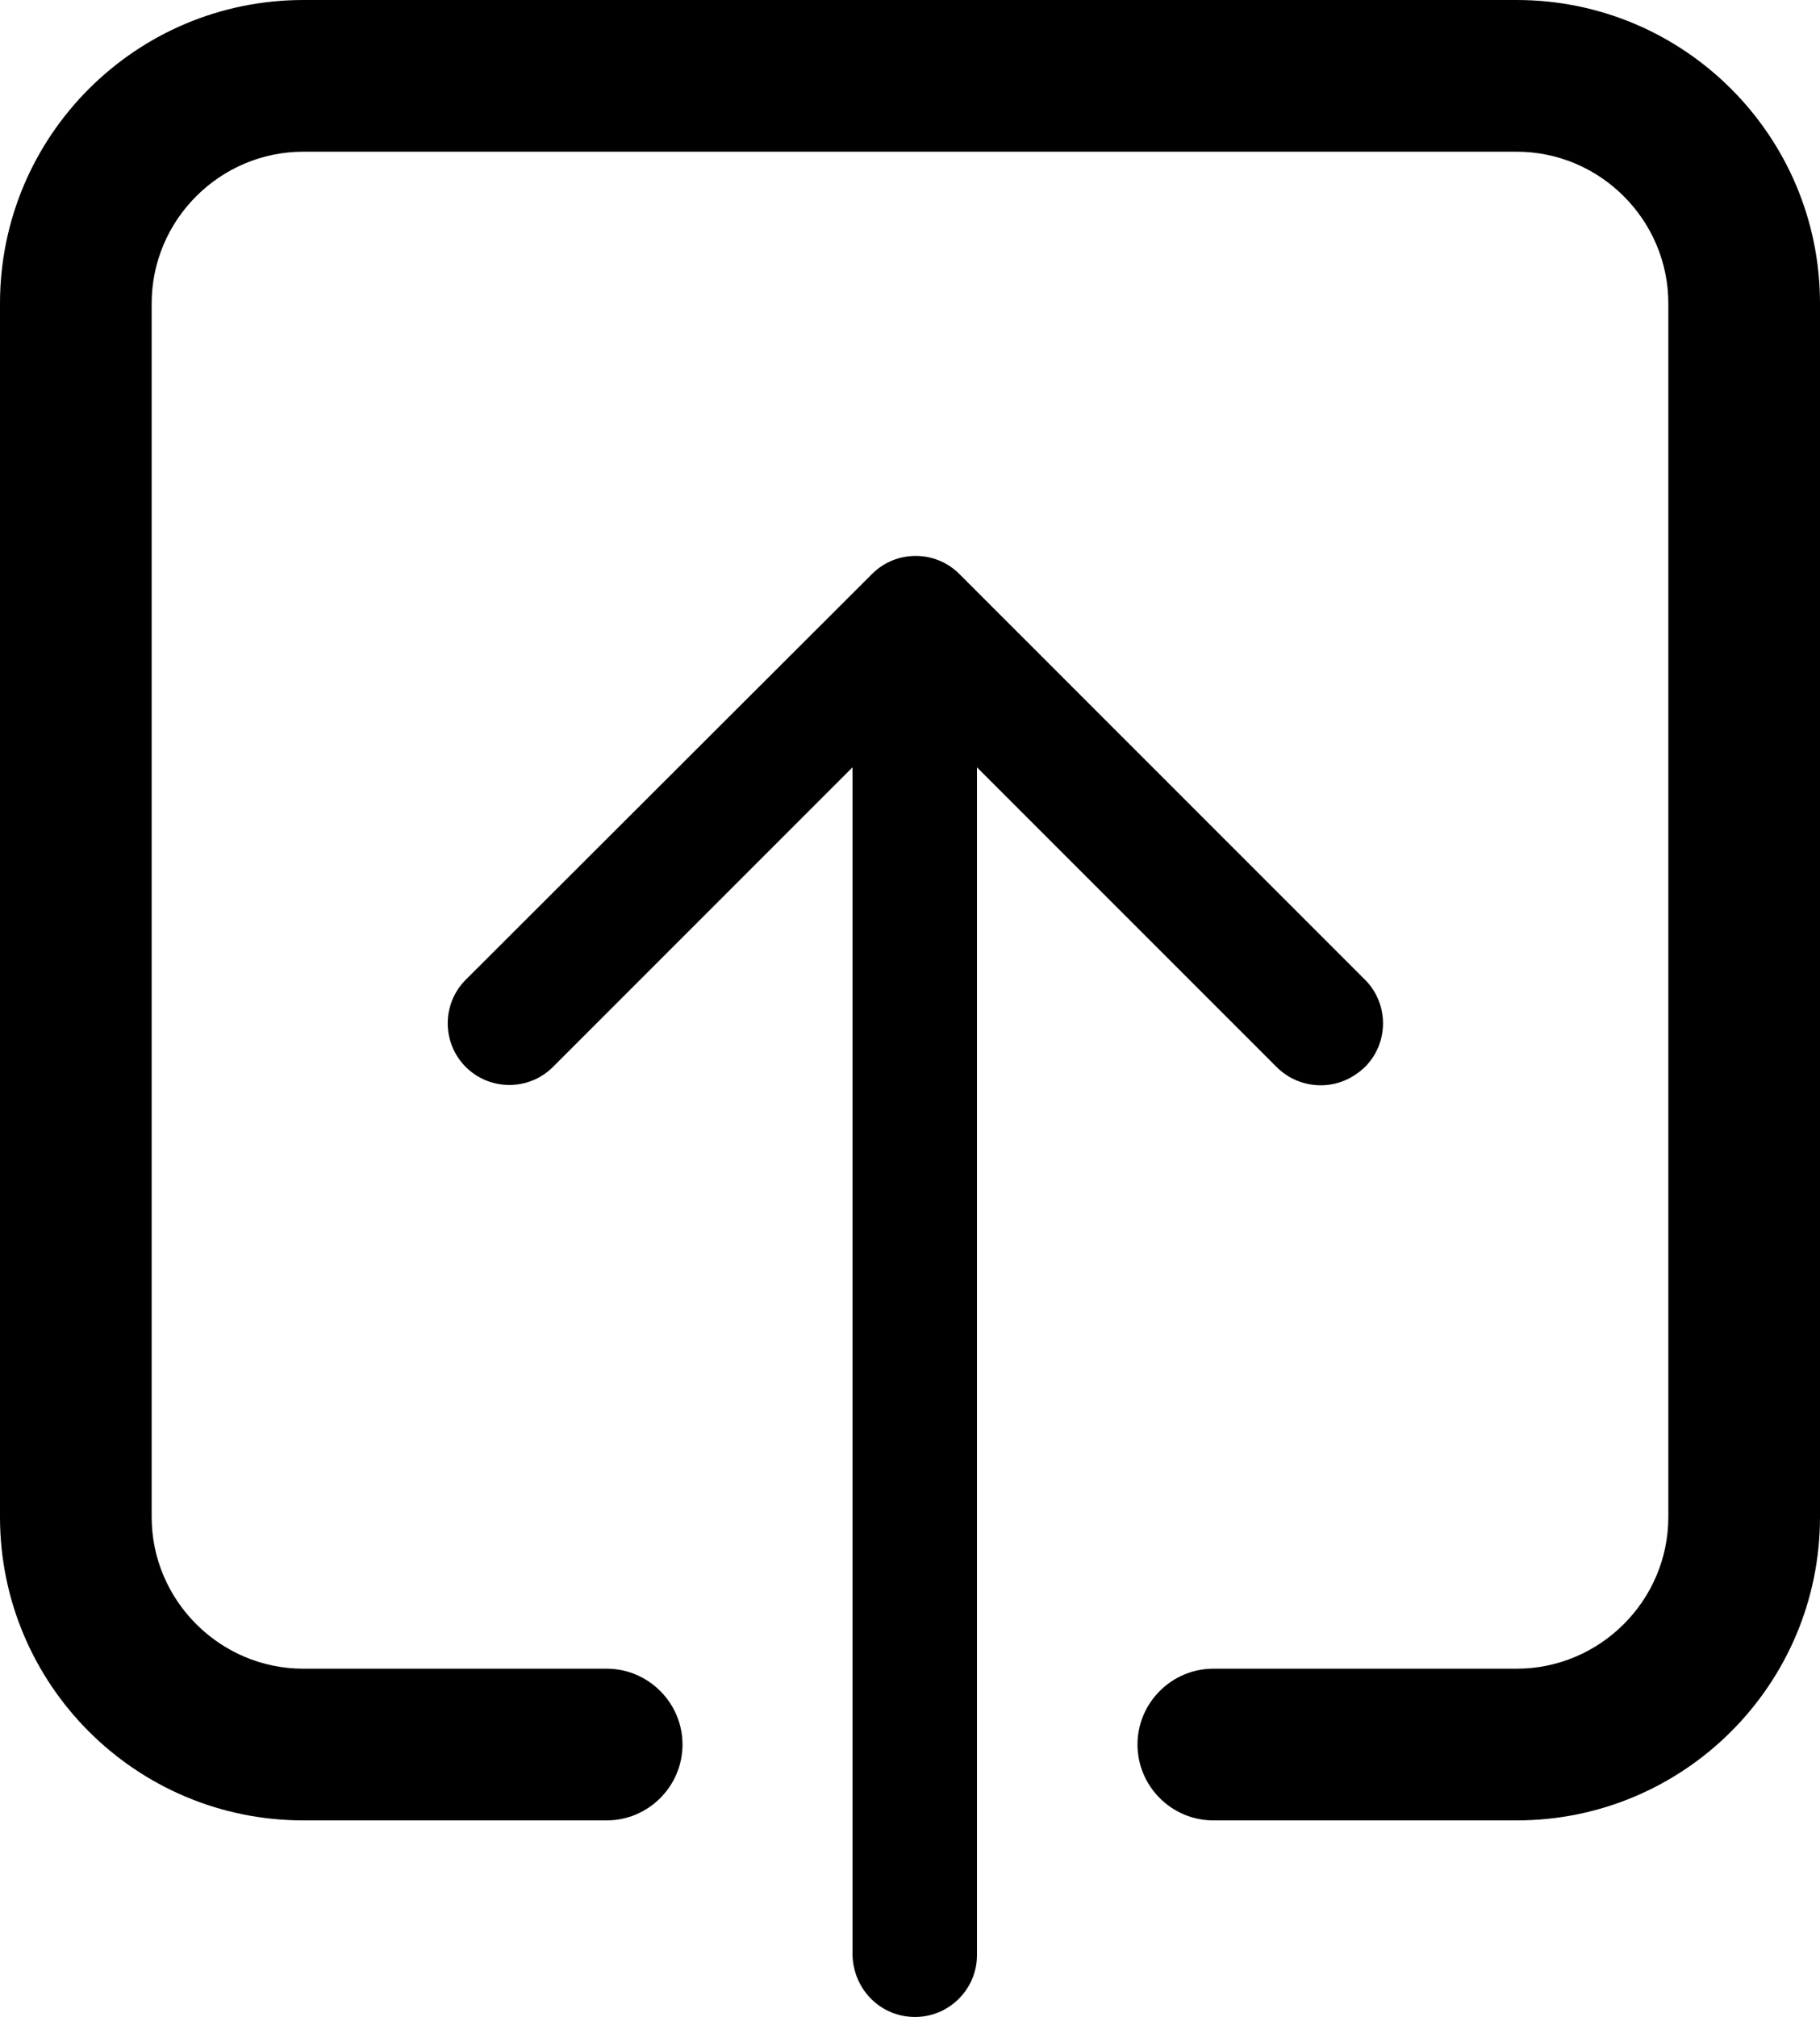 <?xml version="1.0" encoding="utf-8"?>
<!-- Generator: Adobe Illustrator 19.2.1, SVG Export Plug-In . SVG Version: 6.00 Build 0)  -->
<svg version="1.1" id="Isolation_Mode" xmlns="http://www.w3.org/2000/svg" xmlns:xlink="http://www.w3.org/1999/xlink" x="0px"
	 y="0px" viewBox="0 0 288 319.1" style="enable-background:new 0 0 288 319.1;" xml:space="preserve">
<g>
	<path d="M240,0H48C21.5,0,0,21.5,0,48v192c0,26.5,21.5,48,48,48h48c6.6,0,12-5.4,12-12s-5.4-12-12-12H48c-13.2,0-24-10.8-24-24V48
		c0-13.2,10.8-24,24-24h192c13.2,0,24,10.8,24,24v192c0,13.2-10.8,24-24,24h-48c-6.6,0-12,5.4-12,12s5.4,12,12,12h48
		c26.5,0,48-21.5,48-48V48C288,21.5,266.5,0,240,0L240,0z M240,0"/>
	<path d="M144.8,319.1c5.4,0,9.8-4.4,9.8-9.8V121.4l47.4,47.4c1.9,1.9,4.4,2.9,7,2.9s5-1,7-2.9c3.8-3.8,3.8-10,0-13.8l-64.2-64.2
		c-3.8-3.8-10-3.8-13.8,0L73.7,155c-3.8,3.8-3.8,10,0,13.8c3.8,3.8,10,3.8,13.8,0l47.4-47.4v187.8
		C135,314.7,139.3,319.1,144.8,319.1L144.8,319.1z M144.8,319.1"/>
</g>
</svg>
